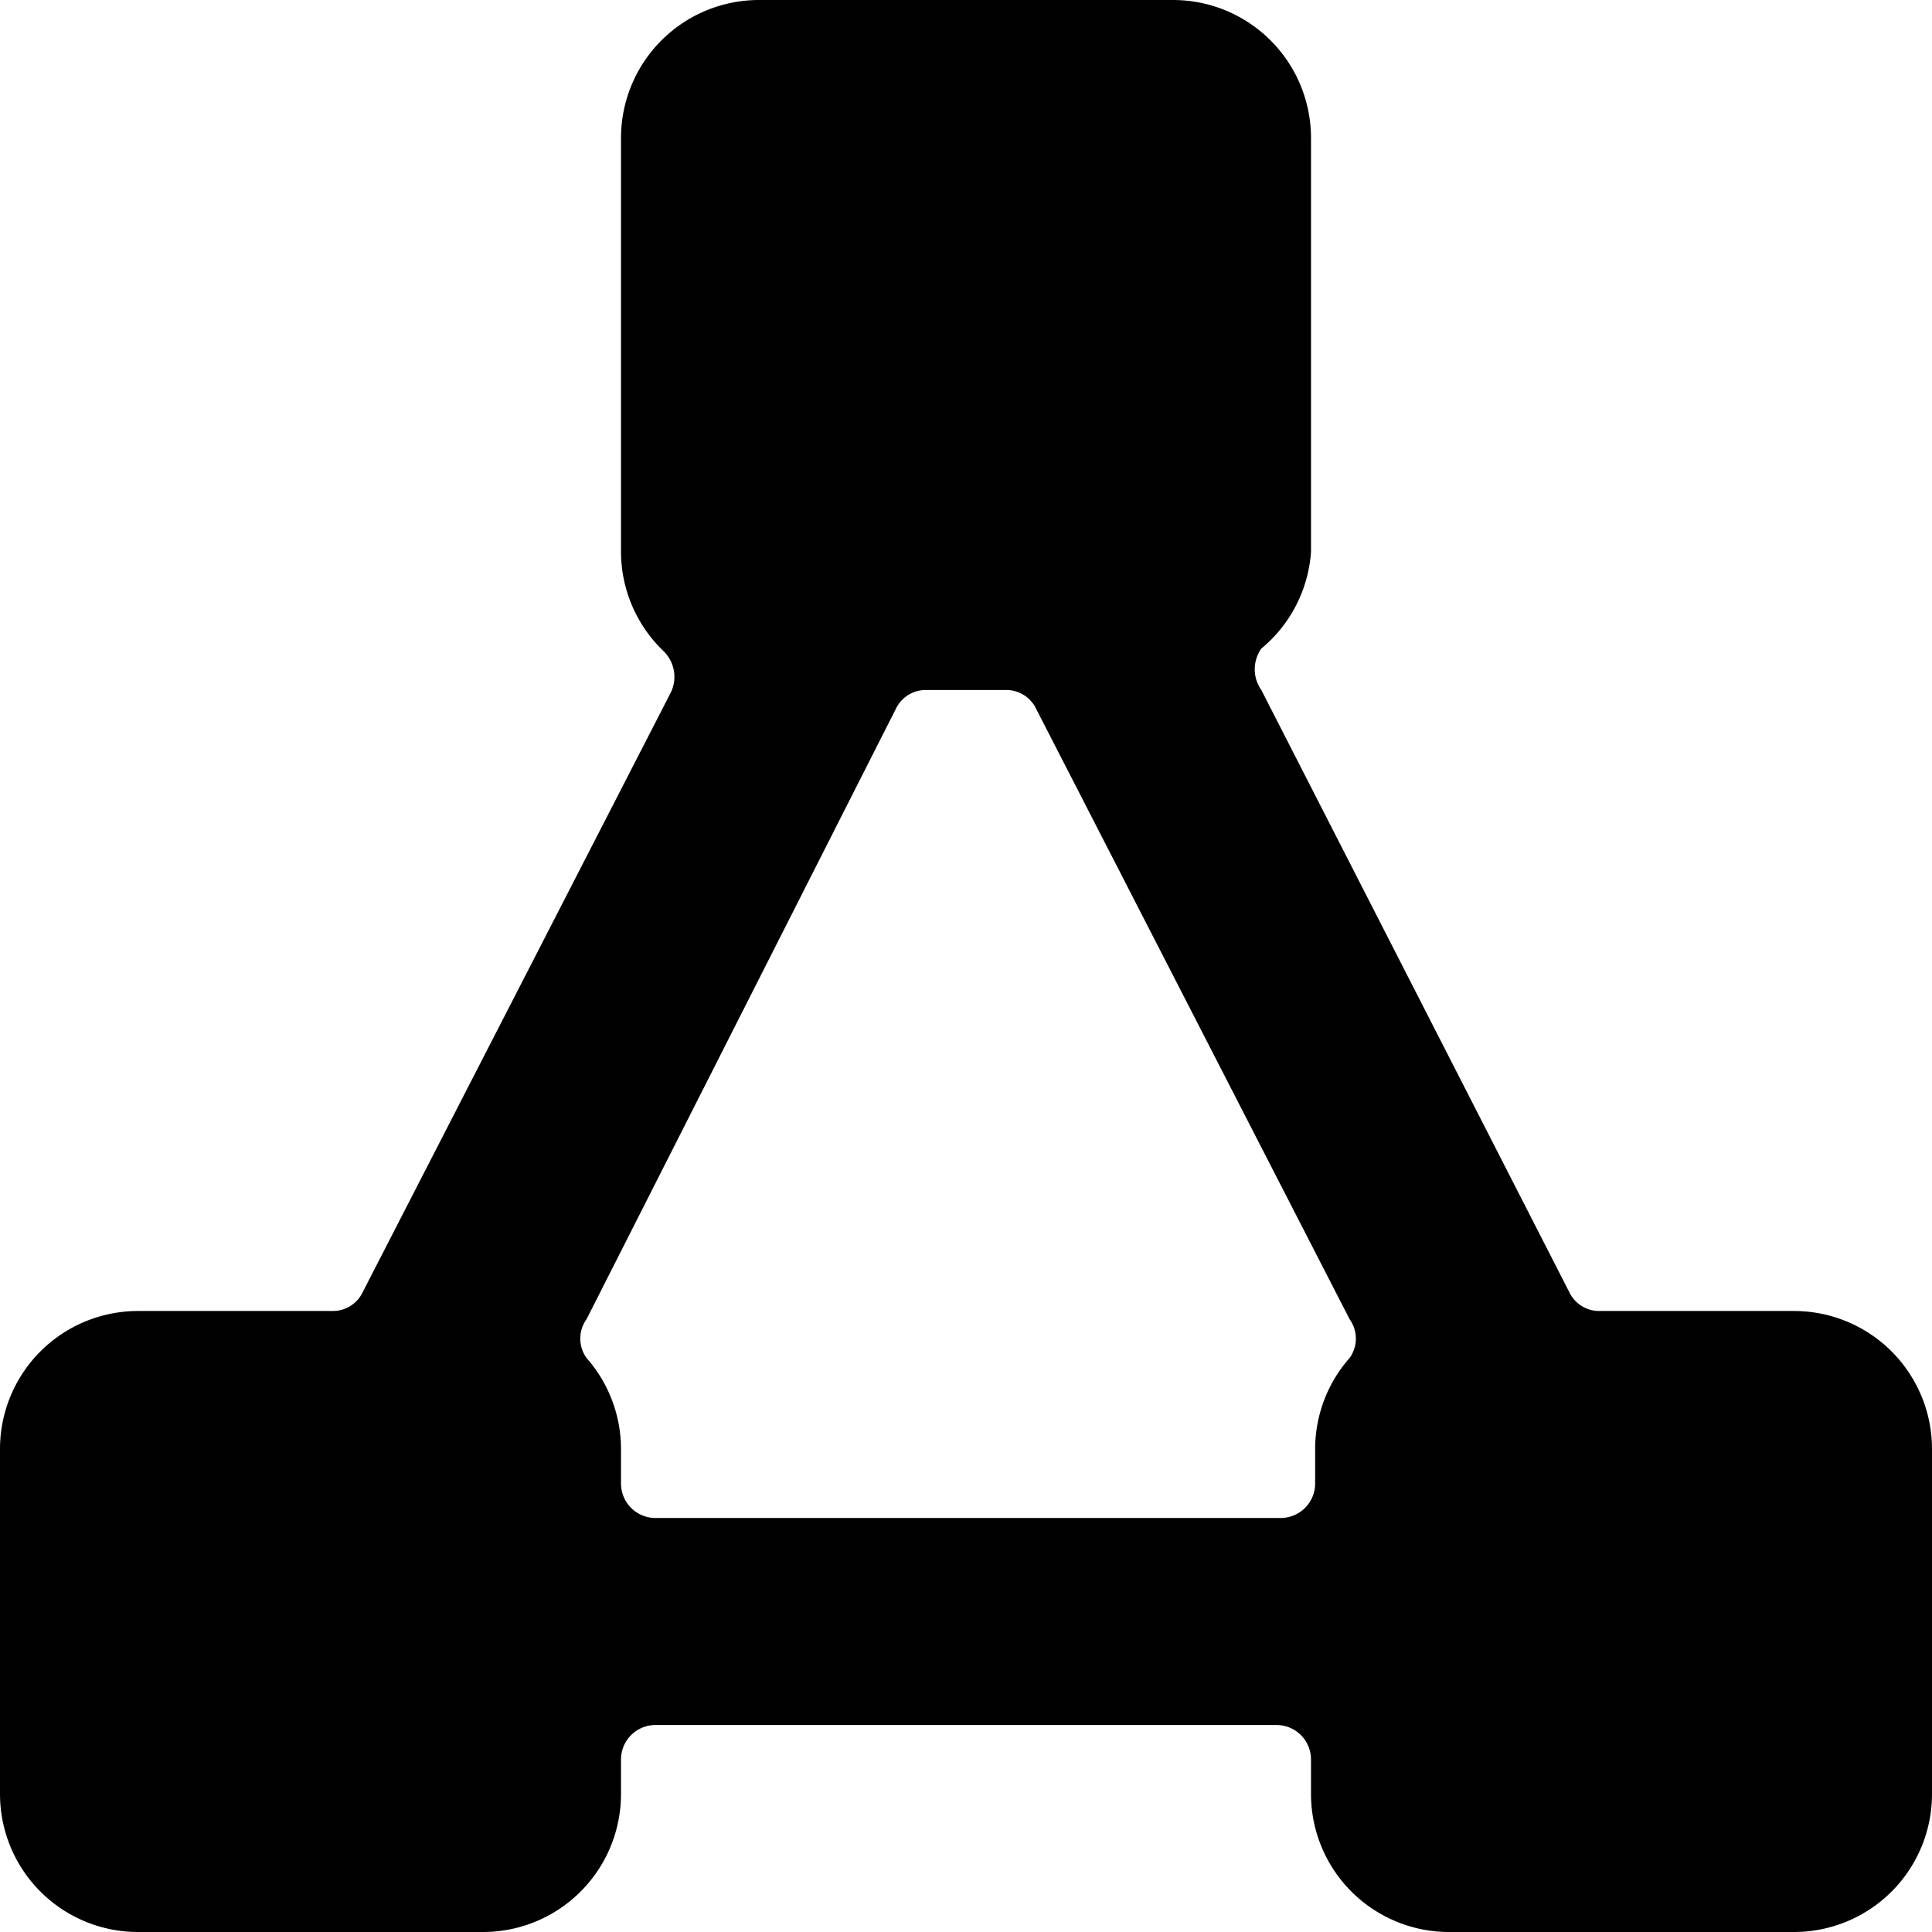 <svg xmlns="http://www.w3.org/2000/svg" viewBox="0 0 14 14">
  <path d="M13,9.5H11.59a.24.24,0,0,1-.22-.14L9.14,5a.26.26,0,0,1,0-.3A1,1,0,0,0,9.5,4V1a1,1,0,0,0-1-1h-3a1,1,0,0,0-1,1V4a1,1,0,0,0,.31.72.26.26,0,0,1,.05.3L2.63,9.36a.24.24,0,0,1-.22.14H1a1,1,0,0,0-1,1V13a1,1,0,0,0,1,1H3.5a1,1,0,0,0,1-1v-.25a.25.25,0,0,1,.25-.25h4.5a.25.25,0,0,1,.25.25V13a1,1,0,0,0,1,1H13a1,1,0,0,0,1-1V10.5A1,1,0,0,0,13,9.5ZM4.75,11a.25.25,0,0,1-.25-.25V10.5a1,1,0,0,0-.25-.66.24.24,0,0,1,0-.28L6.49,5.14A.24.24,0,0,1,6.71,5h.58a.24.24,0,0,1,.22.14L9.78,9.56a.24.24,0,0,1,0,.28,1,1,0,0,0-.25.66v.25a.25.25,0,0,1-.25.25Z" style="fill: #000001"/>
</svg>
